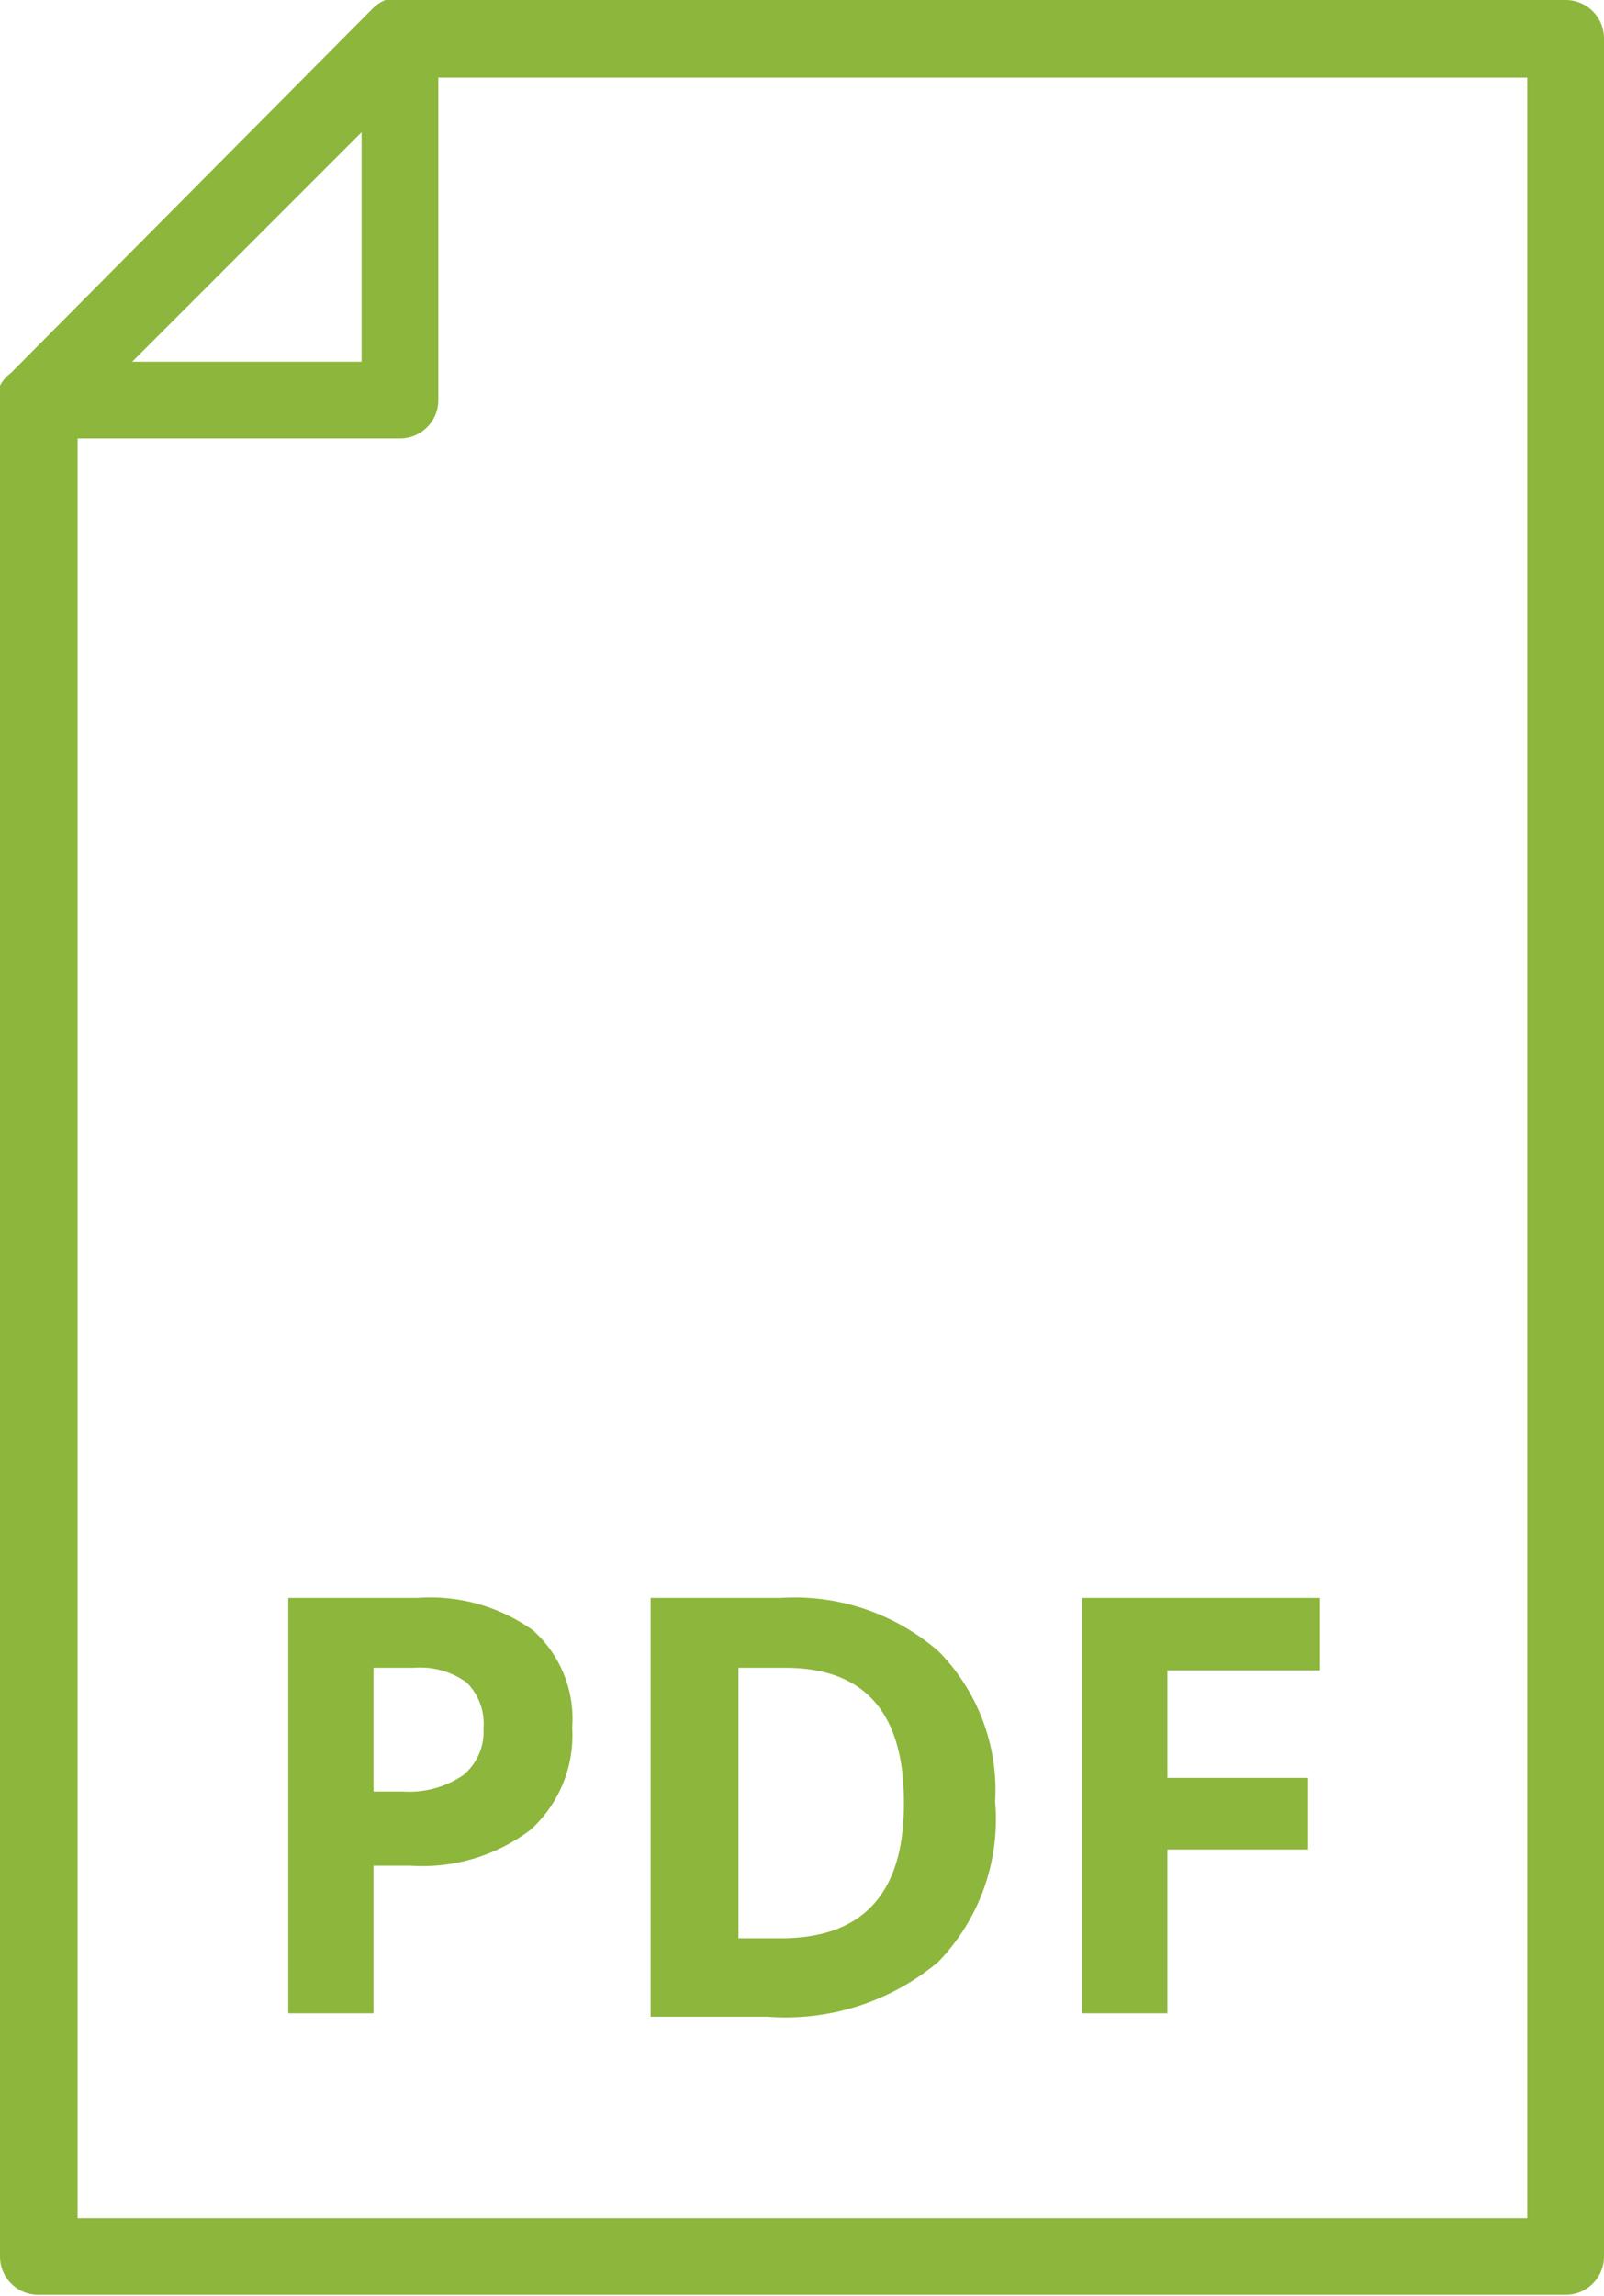<svg xmlns="http://www.w3.org/2000/svg" viewBox="0 0 18.81 26.91"><title>pictos-export</title><g id="Calque_1" data-name="Calque 1"><path d="M18.36,0H4.69L4.58,0H4.52a.45.45,0,0,0-.14.09h0L.13,4.37l0,0A.45.45,0,0,0,0,4.52a.45.45,0,0,0,0,.18V26.45a.45.45,0,0,0,.45.45H18.36a.45.45,0,0,0,.45-.45V.45A.45.45,0,0,0,18.36,0ZM4.24,1.55V4.24H1.55ZM17.91,26H.91V5.14H4.69a.45.45,0,0,0,.45-.45V.91H17.91Z" style="fill:#8db63c"/><path d="M6.71,20.25a1.49,1.49,0,0,1-.49,1.2,2.1,2.1,0,0,1-1.4.42H4.38V23.6h-1V18.73H4.9a2.07,2.07,0,0,1,1.35.38A1.39,1.39,0,0,1,6.71,20.25ZM4.38,21h.34a1.13,1.13,0,0,0,.71-.19.66.66,0,0,0,.24-.55.68.68,0,0,0-.2-.54.93.93,0,0,0-.62-.17H4.38Z" style="fill:#8db63c"/><path d="M11.67,21.12A2.4,2.4,0,0,1,11,23a2.79,2.79,0,0,1-2,.64H7.63V18.73H9.16a2.57,2.57,0,0,1,1.85.63A2.32,2.32,0,0,1,11.67,21.12Zm-1.07,0q0-1.57-1.39-1.57H8.66v3.17H9.1Q10.6,22.75,10.6,21.15Z" style="fill:#8db63c"/><path d="M13.69,23.6h-1V18.73h2.79v.85H13.69v1.26h1.65v.84H13.69Z" style="fill:#8db63c"/></g></svg>